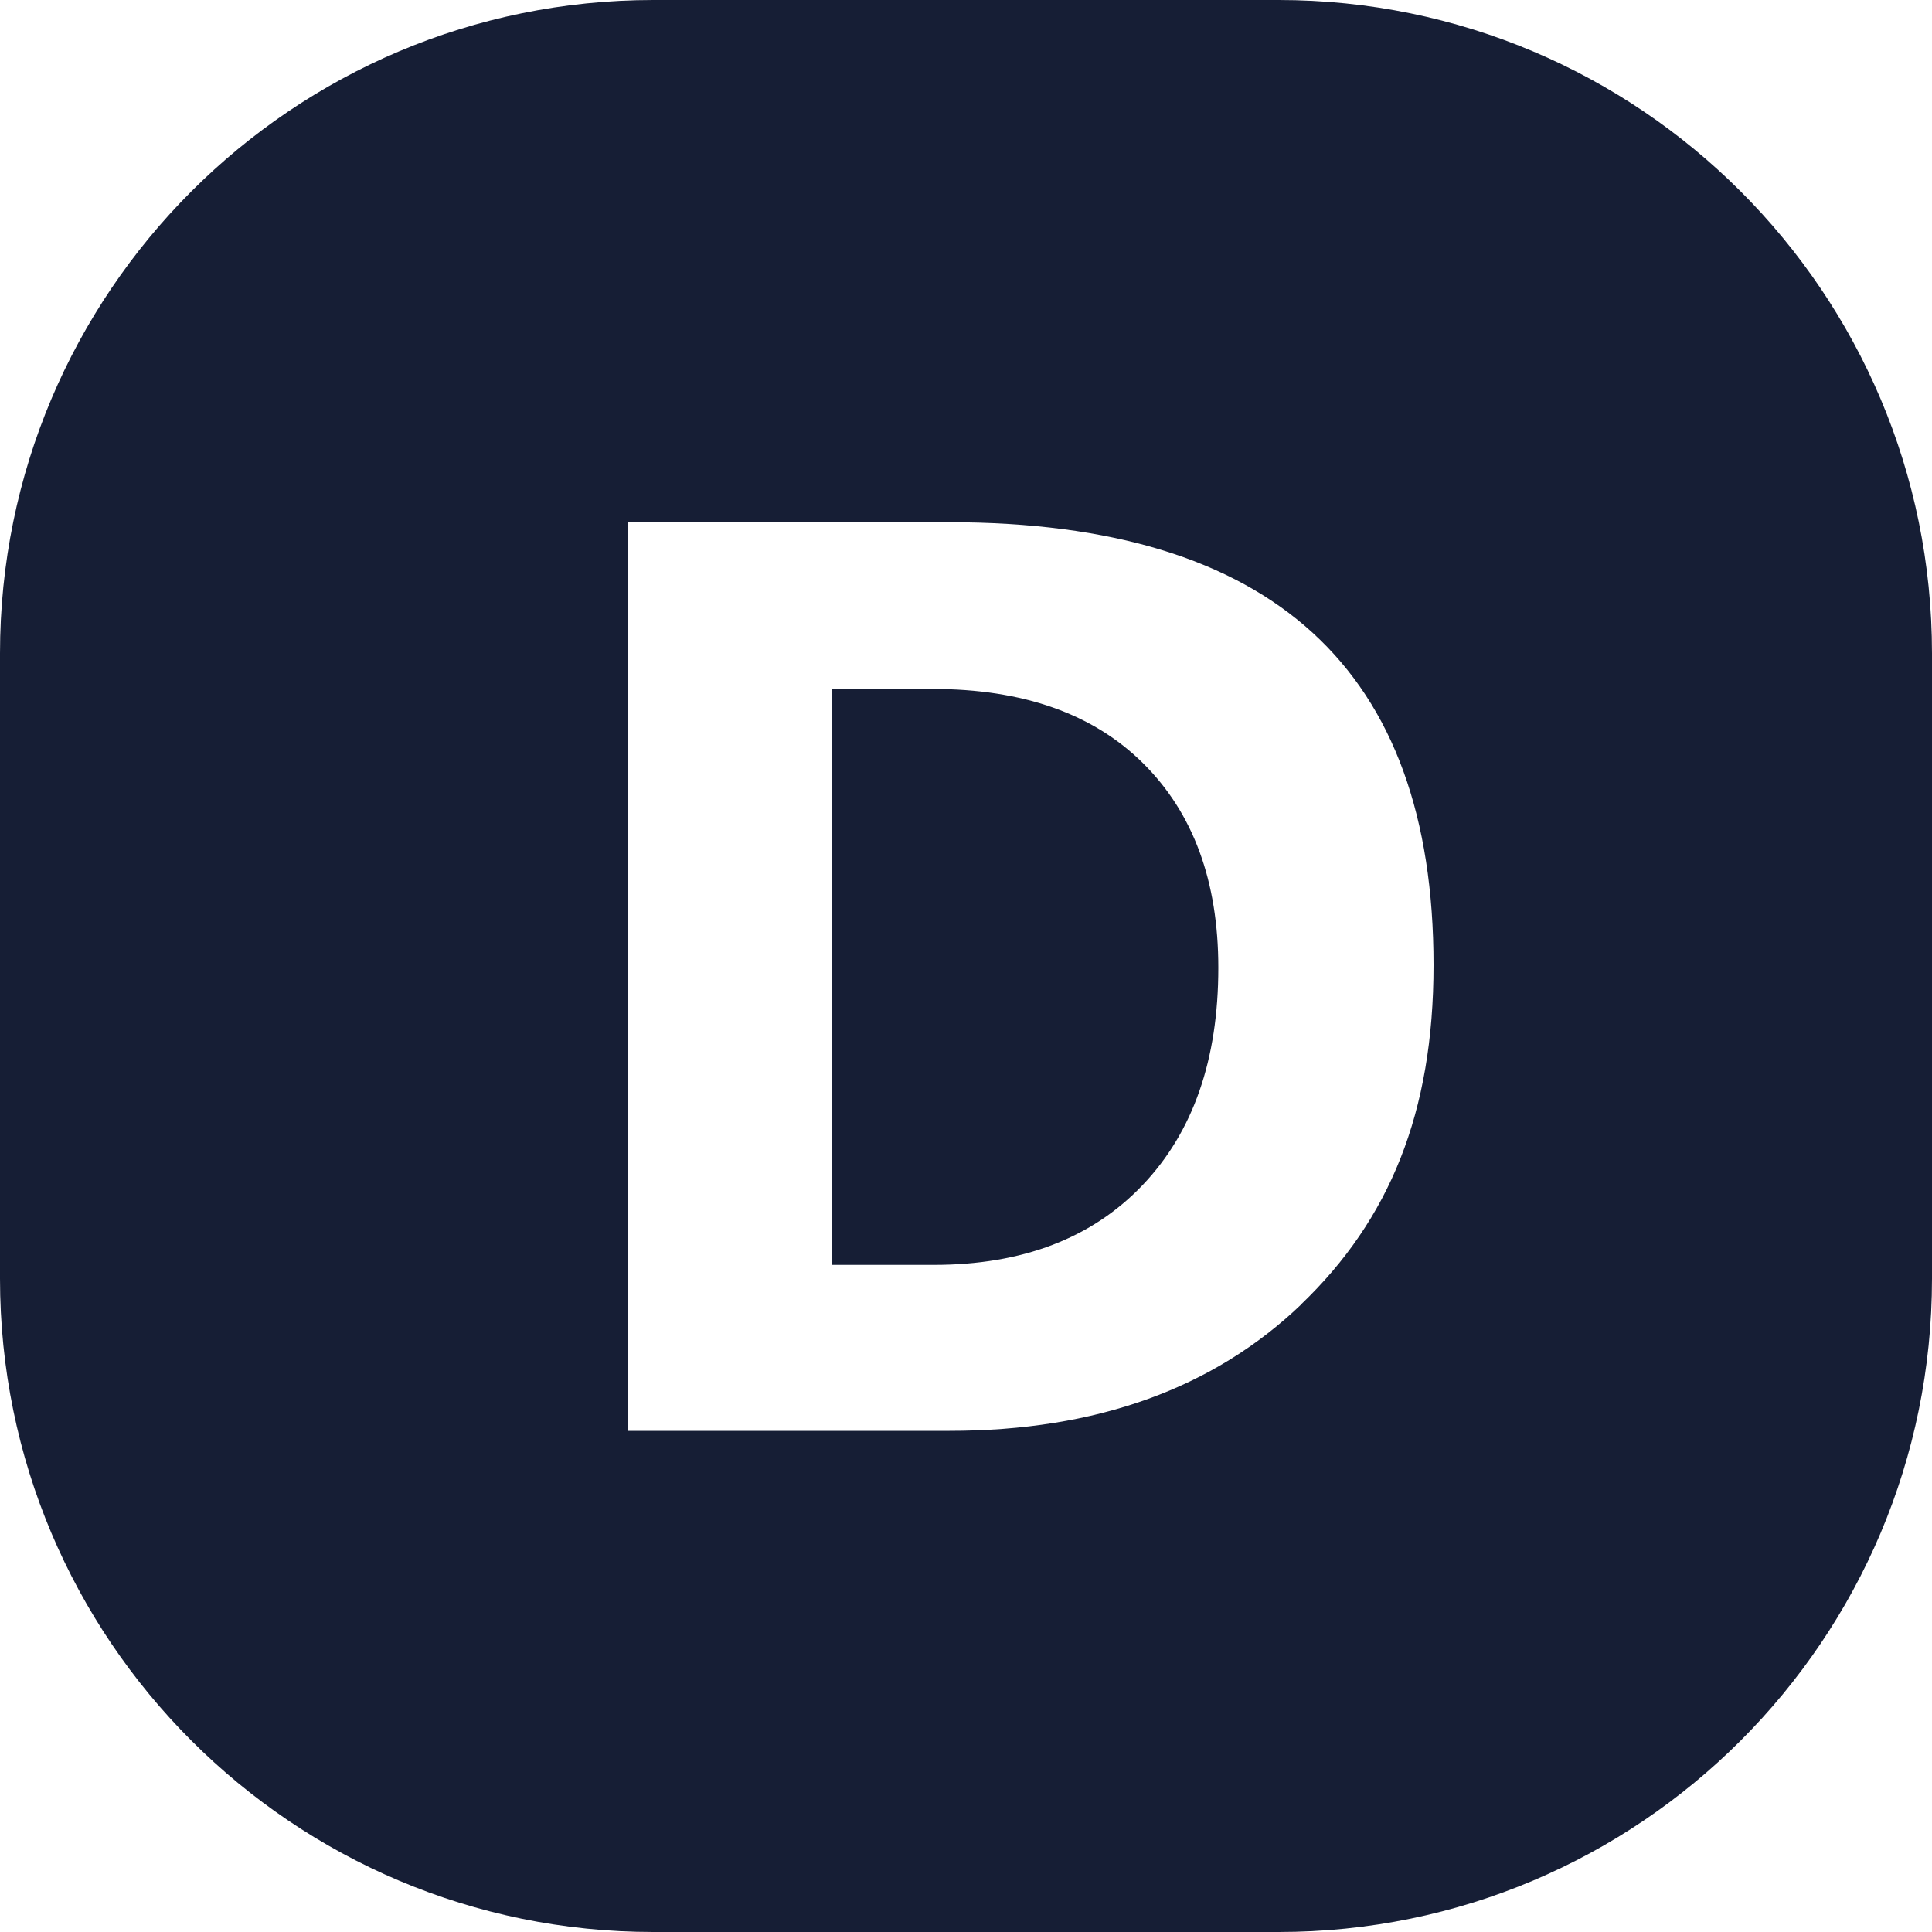 <?xml version="1.0" encoding="UTF-8"?><svg id="Layer_1" xmlns="http://www.w3.org/2000/svg" viewBox="0 0 100 100"><path d="m66.18,0h-32.36C15.14,0,0,15.14,0,33.82v32.36c0,18.68,15.14,33.82,33.82,33.82h32.36c18.68,0,33.82-15.14,33.82-33.82v-32.36C100,15.14,84.86,0,66.18,0Zm1.19,67.5c-4.56,4.37-10.63,6.56-18.22,6.56h-16.66V27.03h16.66c8.35,0,14.62,1.91,18.79,5.72,4.18,3.82,6.26,9.55,6.26,17.2s-2.28,13.17-6.84,17.55Z" style="fill:#161e35;"/><path d="m48.26,35.66h-5.18v29.81h5.25c4.59,0,8.19-1.38,10.81-4.13s3.92-6.5,3.92-11.25c0-4.48-1.3-8.01-3.89-10.58-2.59-2.57-6.23-3.85-10.9-3.85Z" style="fill:#161e35;"/></svg>